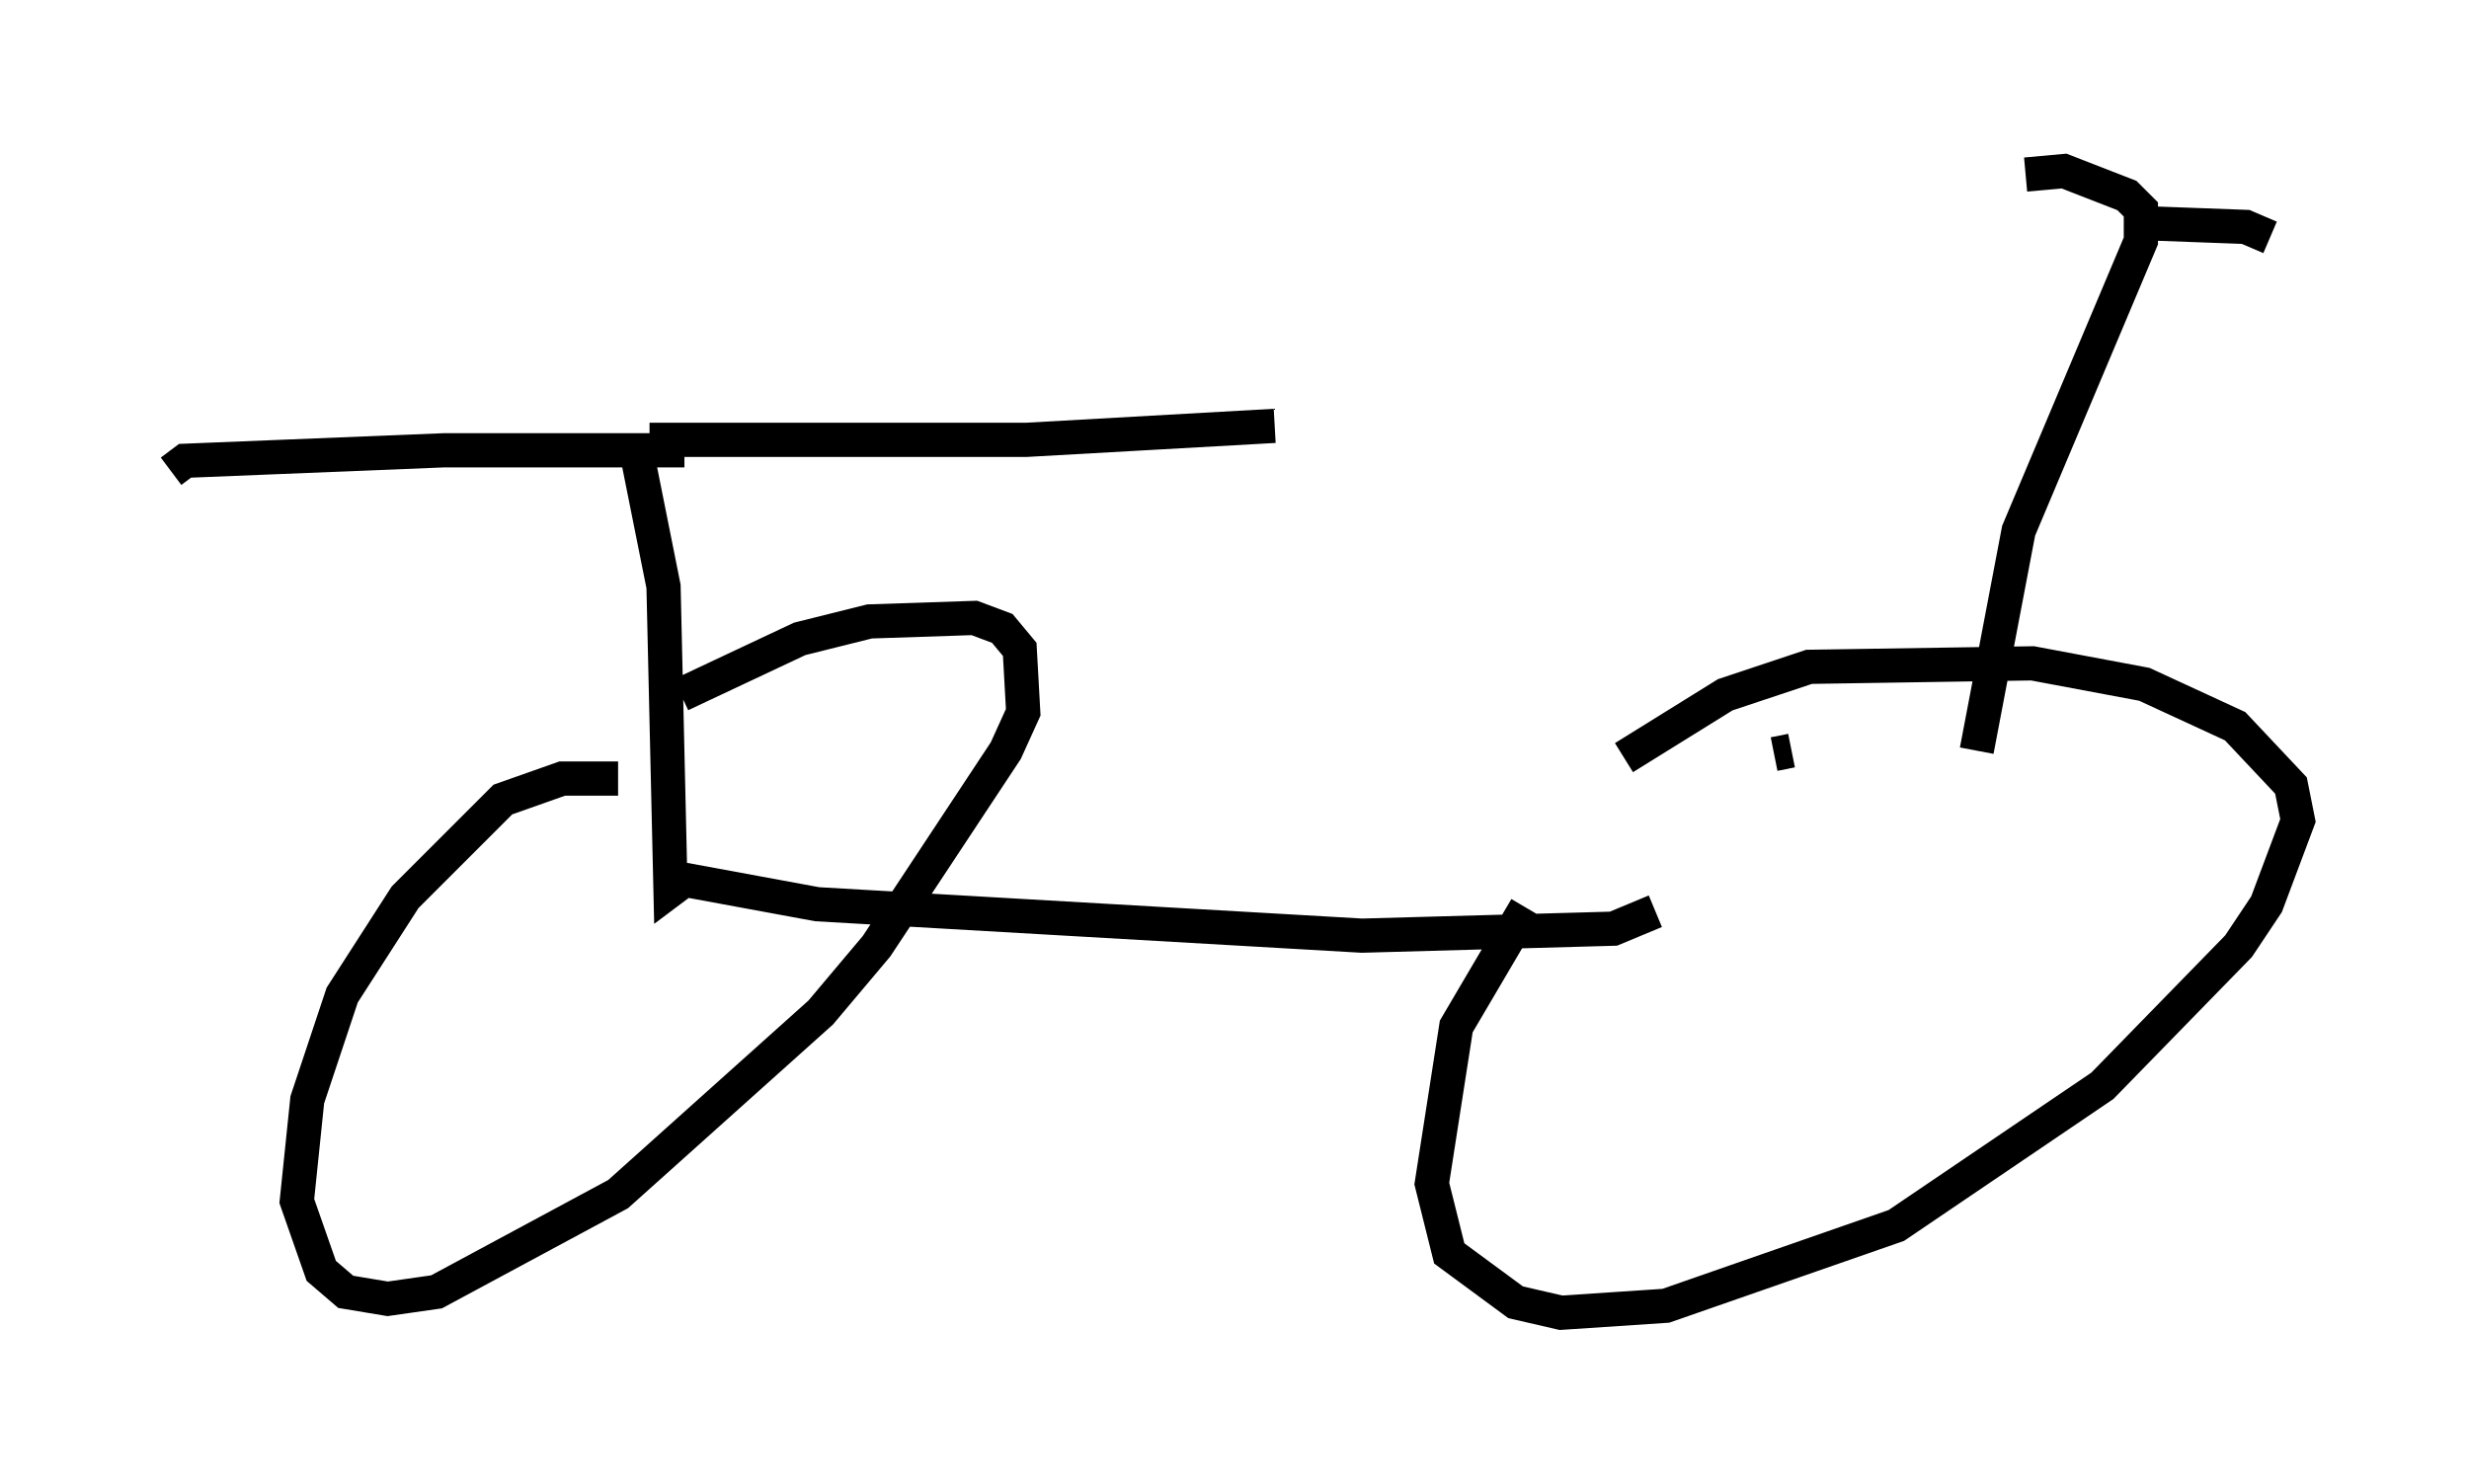 <?xml version="1.0" encoding="utf-8" ?>
<svg baseProfile="full" height="43.382" version="1.1" width="72.169" xmlns="http://www.w3.org/2000/svg" xmlns:ev="http://www.w3.org/2001/xml-events" xmlns:xlink="http://www.w3.org/1999/xlink"><defs /><rect fill="white" height="43.382" width="72.169" x="0" y="0" /><path d="M20.925, 12.758 m-0.919, 0.408 l-7.044, 0.0 -7.554, 0.306 l-0.408, 0.306 m13.986, -0.919 l11.025, 0.0 7.248, -0.408 m-18.681, 0.613 l0.817, 4.083 0.204, 8.881 l0.408, -0.306 3.879, 0.715 l15.925, 0.919 7.35, -0.204 l1.225, -0.51 m-30.319, -3.879 l-1.633, 0.0 -1.735, 0.613 l-2.858, 2.858 -1.838, 2.858 l-1.021, 3.063 -0.306, 2.96 l0.715, 2.042 0.715, 0.613 l1.225, 0.204 1.429, -0.204 l5.308, -2.858 5.921, -5.308 l1.633, -1.94 3.777, -5.717 l0.51, -1.123 -0.102, -1.838 l-0.51, -0.613 -0.817, -0.306 l-3.063, 0.102 -2.042, 0.51 l-3.471, 1.633 m32.463, 1.633 l-0.51, 0.102 m-7.248, 4.492 l-2.042, 3.471 -0.715, 4.594 l0.51, 2.042 1.94, 1.429 l1.327, 0.306 3.063, -0.204 l6.738, -2.348 6.023, -4.083 l3.981, -4.083 0.817, -1.225 l0.919, -2.45 -0.204, -1.021 l-1.633, -1.735 -2.654, -1.225 l-3.267, -0.613 -6.533, 0.102 l-2.45, 0.817 -2.96, 1.838 m10.311, -0.204 l1.225, -6.431 3.573, -8.473 l0.0, -0.919 -0.408, -0.408 l-1.838, -0.715 -1.123, 0.102 m3.675, 1.429 l2.756, 0.102 0.715, 0.306 " fill="none" stroke="black" stroke-width="1" /></svg>